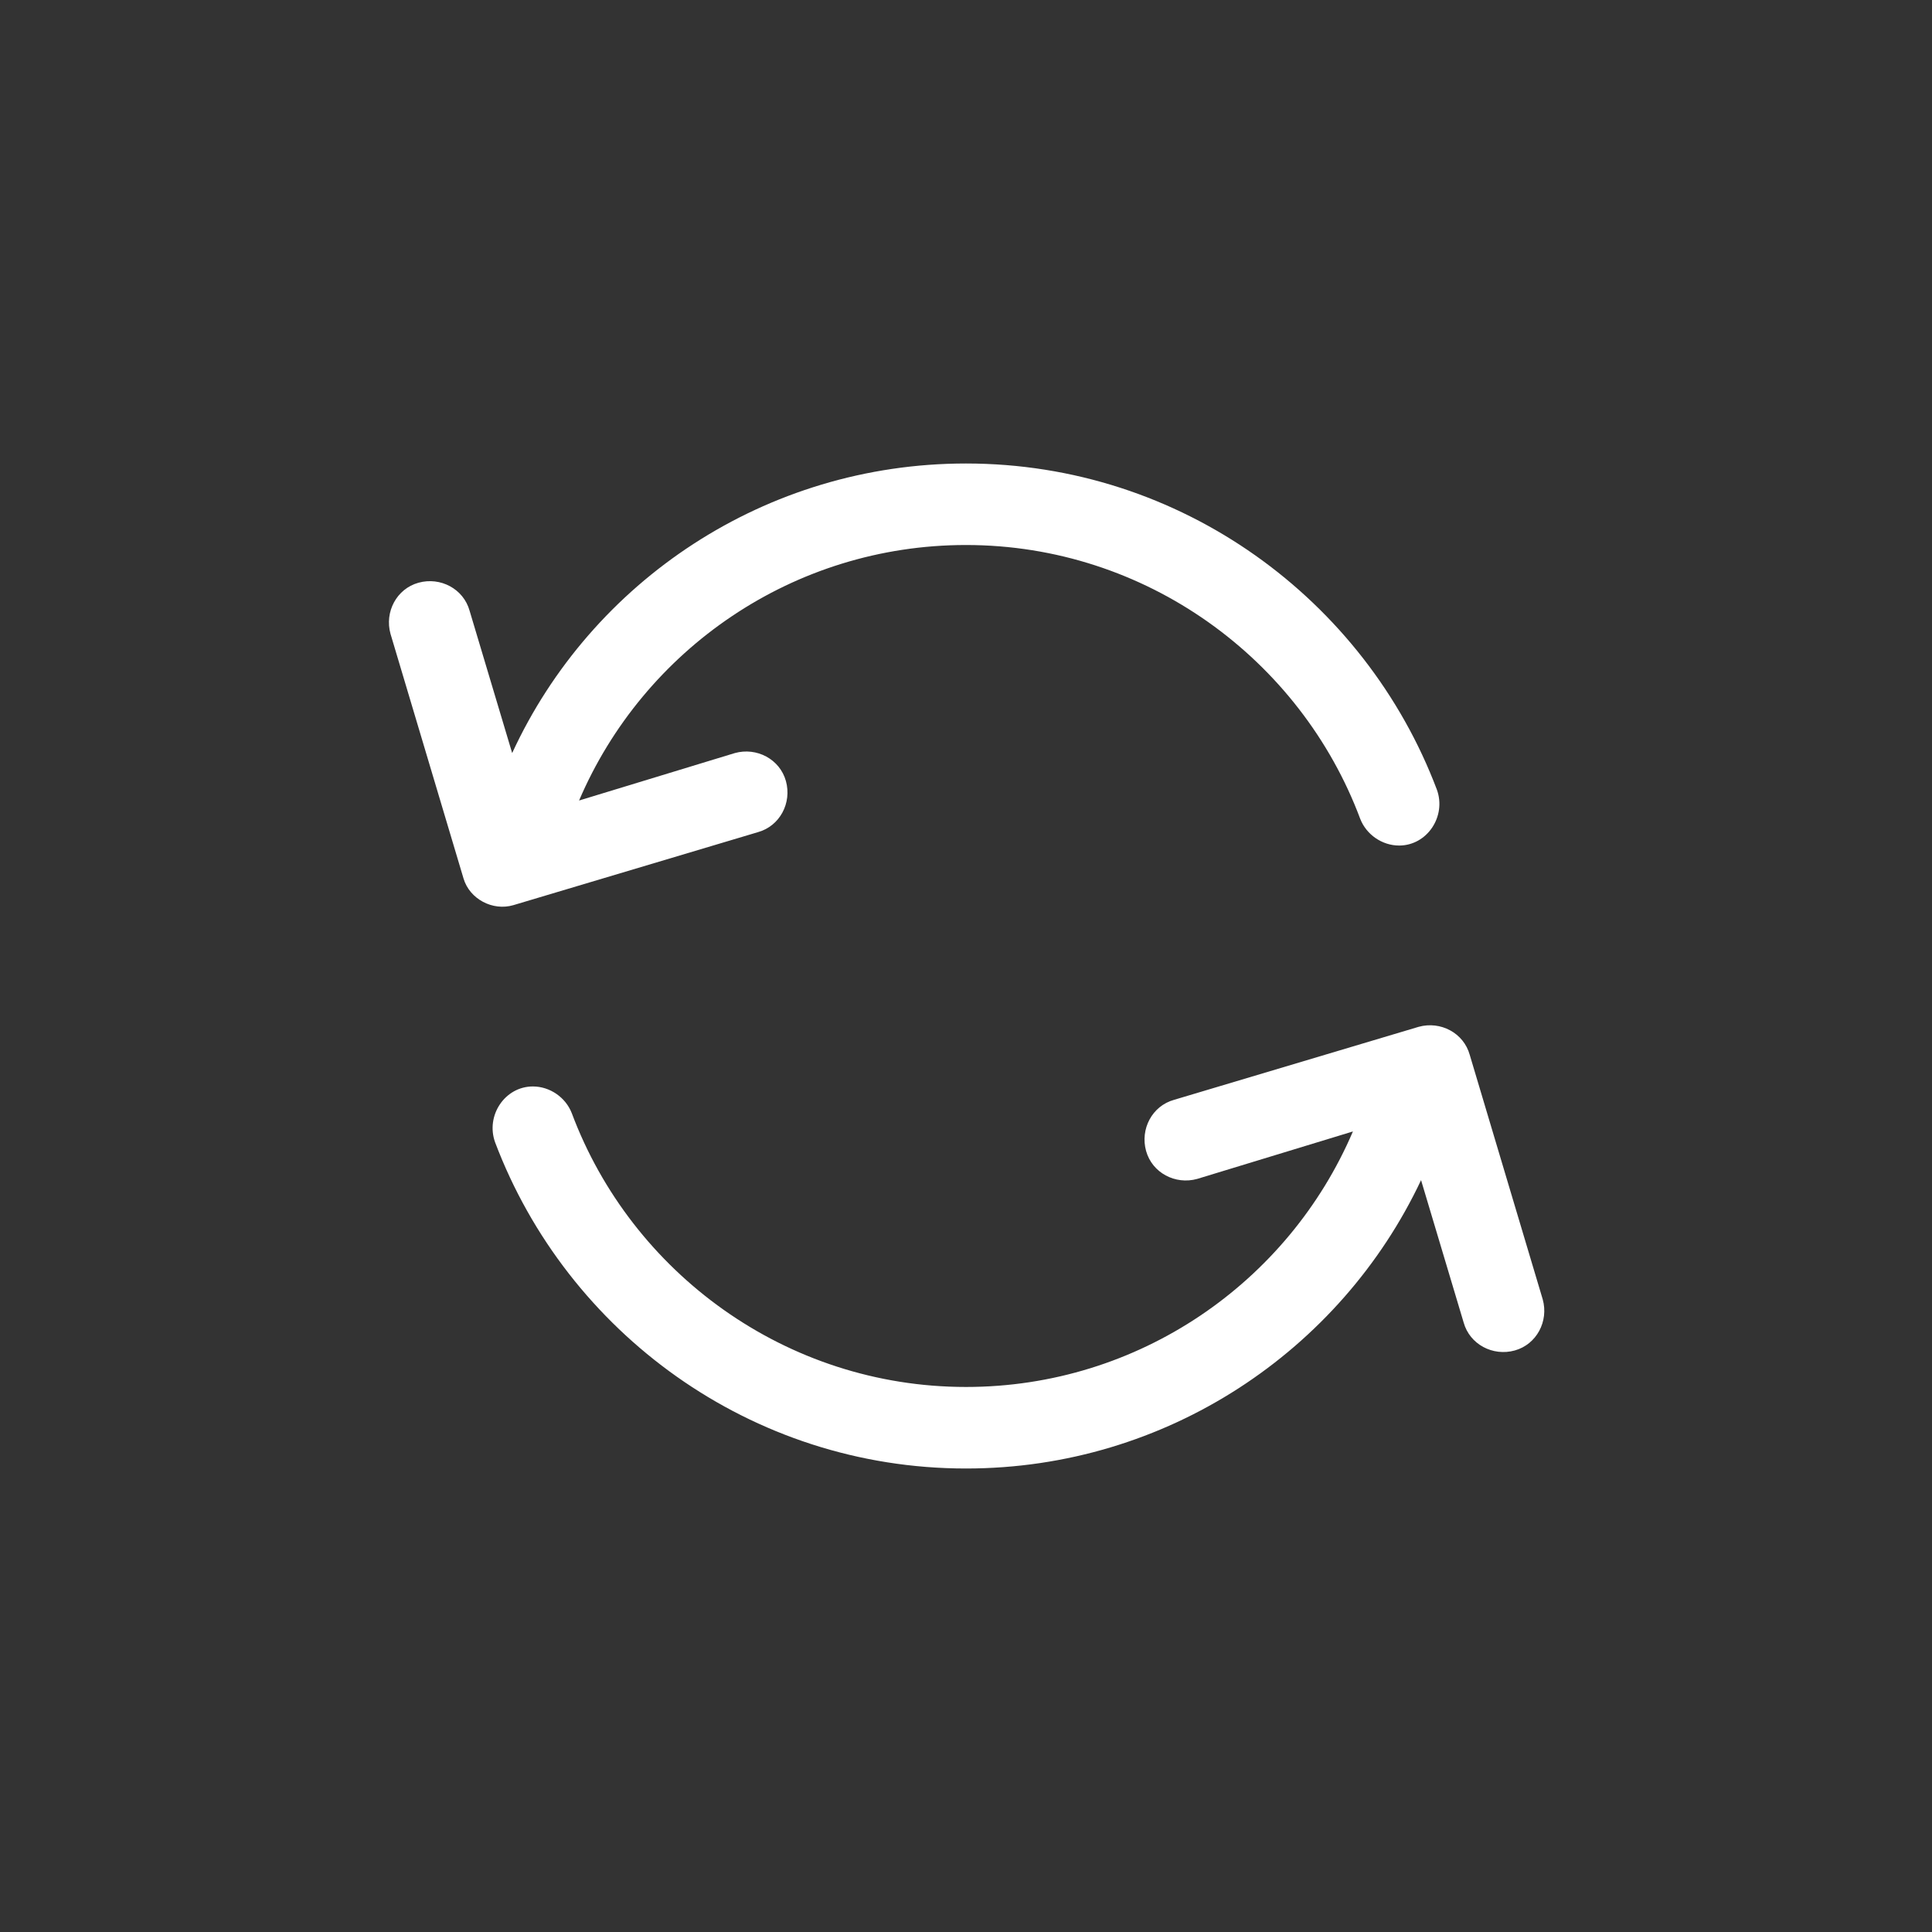 <svg width="752pt" height="752pt" viewBox="0 0 752 752" xmlns="http://www.w3.org/2000/svg"><rect x="0" y="0" width="752" height="752" fill="#333333" stroke="none"/><g fill="#fff"><path d="m180.41 341.9-28.414-95.191c-2.367-8.523 2.367-17.523 10.891-19.891 8.523-2.367 17.523 2.367 19.891 10.891l16.574 55.41c30.781-66.77 98.504-112.71 176.64-112.71 83.824 0 155.34 53.043 183.28 126.92 3.79 10.418-3.79 21.785-14.68 21.785-6.629 0-12.785-4.262-15.156-10.418-23.207-62.039-83.352-106.56-153.44-106.56-67.25 0-125.5 40.727-150.6 99.453l60.617-18.469c8.523-2.367 17.523 2.367 19.891 10.891 2.367 8.523-2.367 17.523-10.891 19.891l-95.191 28.414c-8.05 2.371-17.047-2.367-19.414-10.418zM569.7 514.76l-16.574-55.41c-31.258 66.301-98.977 112.24-177.12 112.24-83.824 0-155.34-53.043-183.28-126.92-3.79-10.418 3.79-21.785 14.68-21.785 6.629 0 12.785 4.262 15.156 10.418 23.207 62.039 83.352 106.55 153.44 106.55 67.25 0 125.5-40.727 150.6-99.453l-60.617 18.473c-8.523 2.367-17.523-2.367-19.891-10.891-2.367-8.523 2.367-17.523 10.891-19.891l95.191-28.414c8.523-2.367 17.523 2.367 19.891 10.891l28.414 95.191c2.367 8.523-2.367 17.523-10.891 19.891-8.523 2.363-17.523-2.371-19.891-10.895z"/></g></svg>